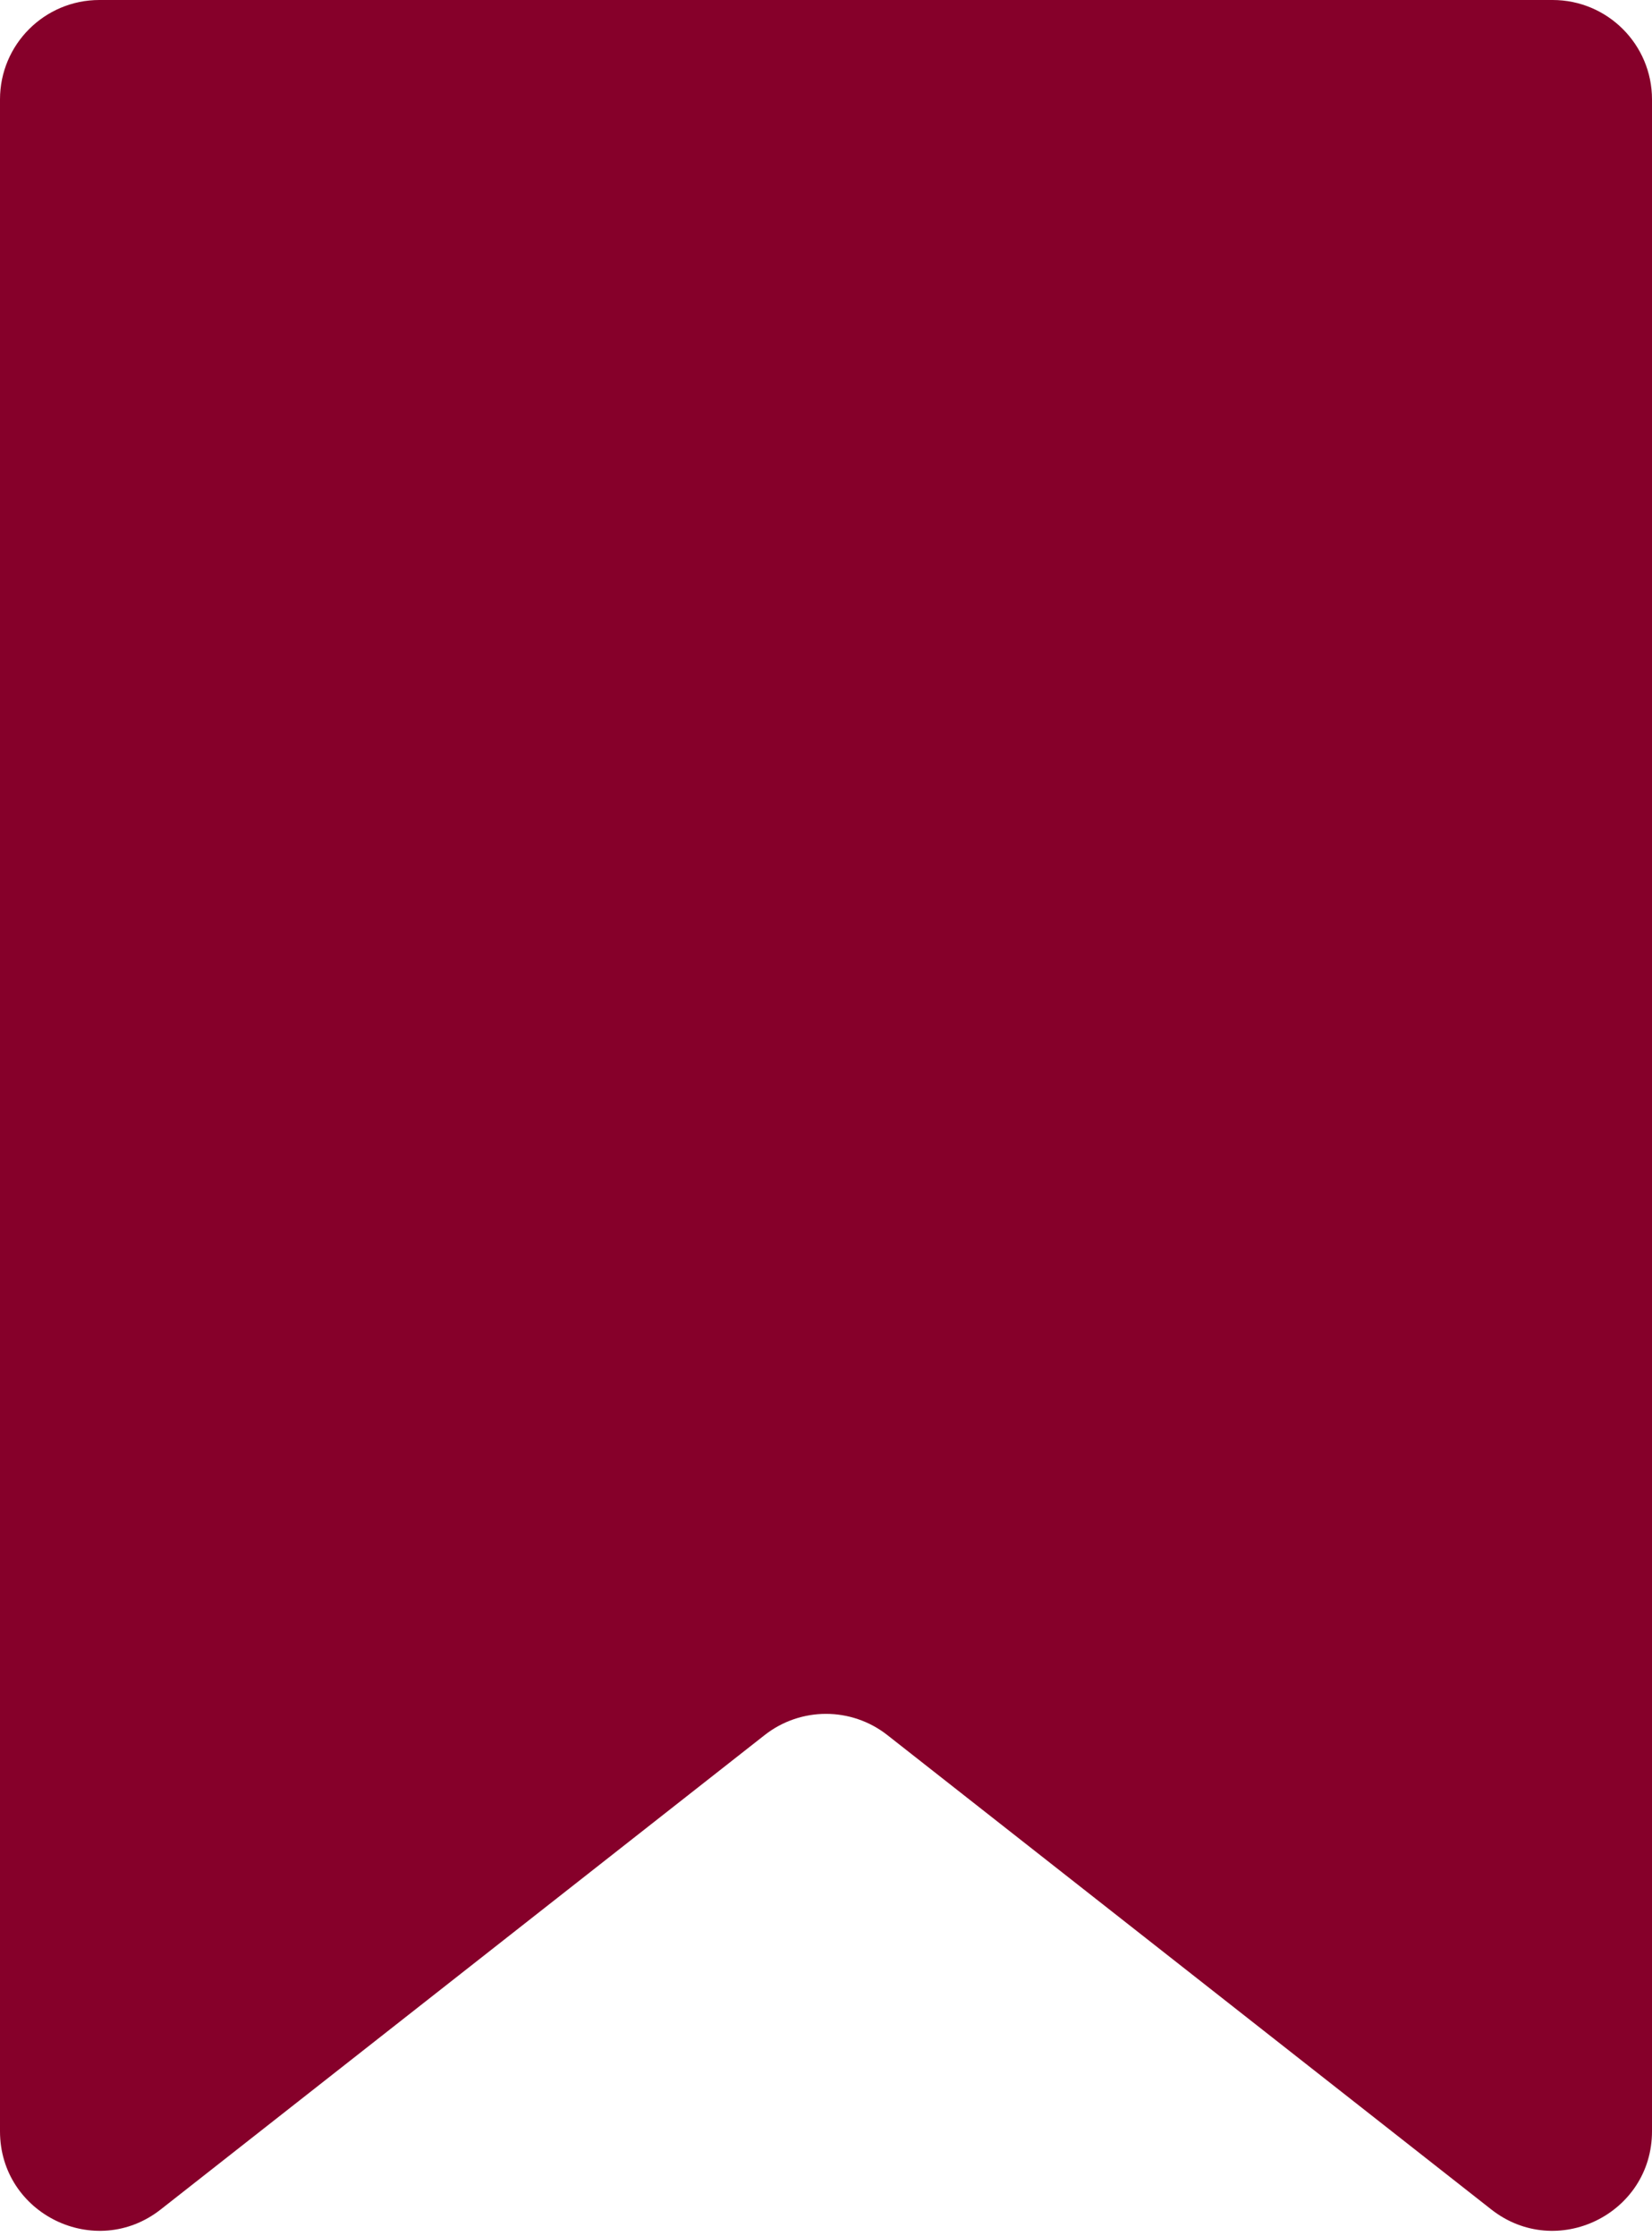 <svg width="133" height="180" viewBox="0 0 133 180" fill="none" xmlns="http://www.w3.org/2000/svg">
<path d="M0 8C0 3.582 3.582 0 8 0H125C129.418 0 133 3.582 133 8V171.546C133 178.22 125.308 181.96 120.059 177.838L71.441 139.658C68.541 137.38 64.459 137.38 61.559 139.658L12.941 177.838C7.692 181.96 0 178.22 0 171.546V8Z" fill="#86002A"/>
</svg>
